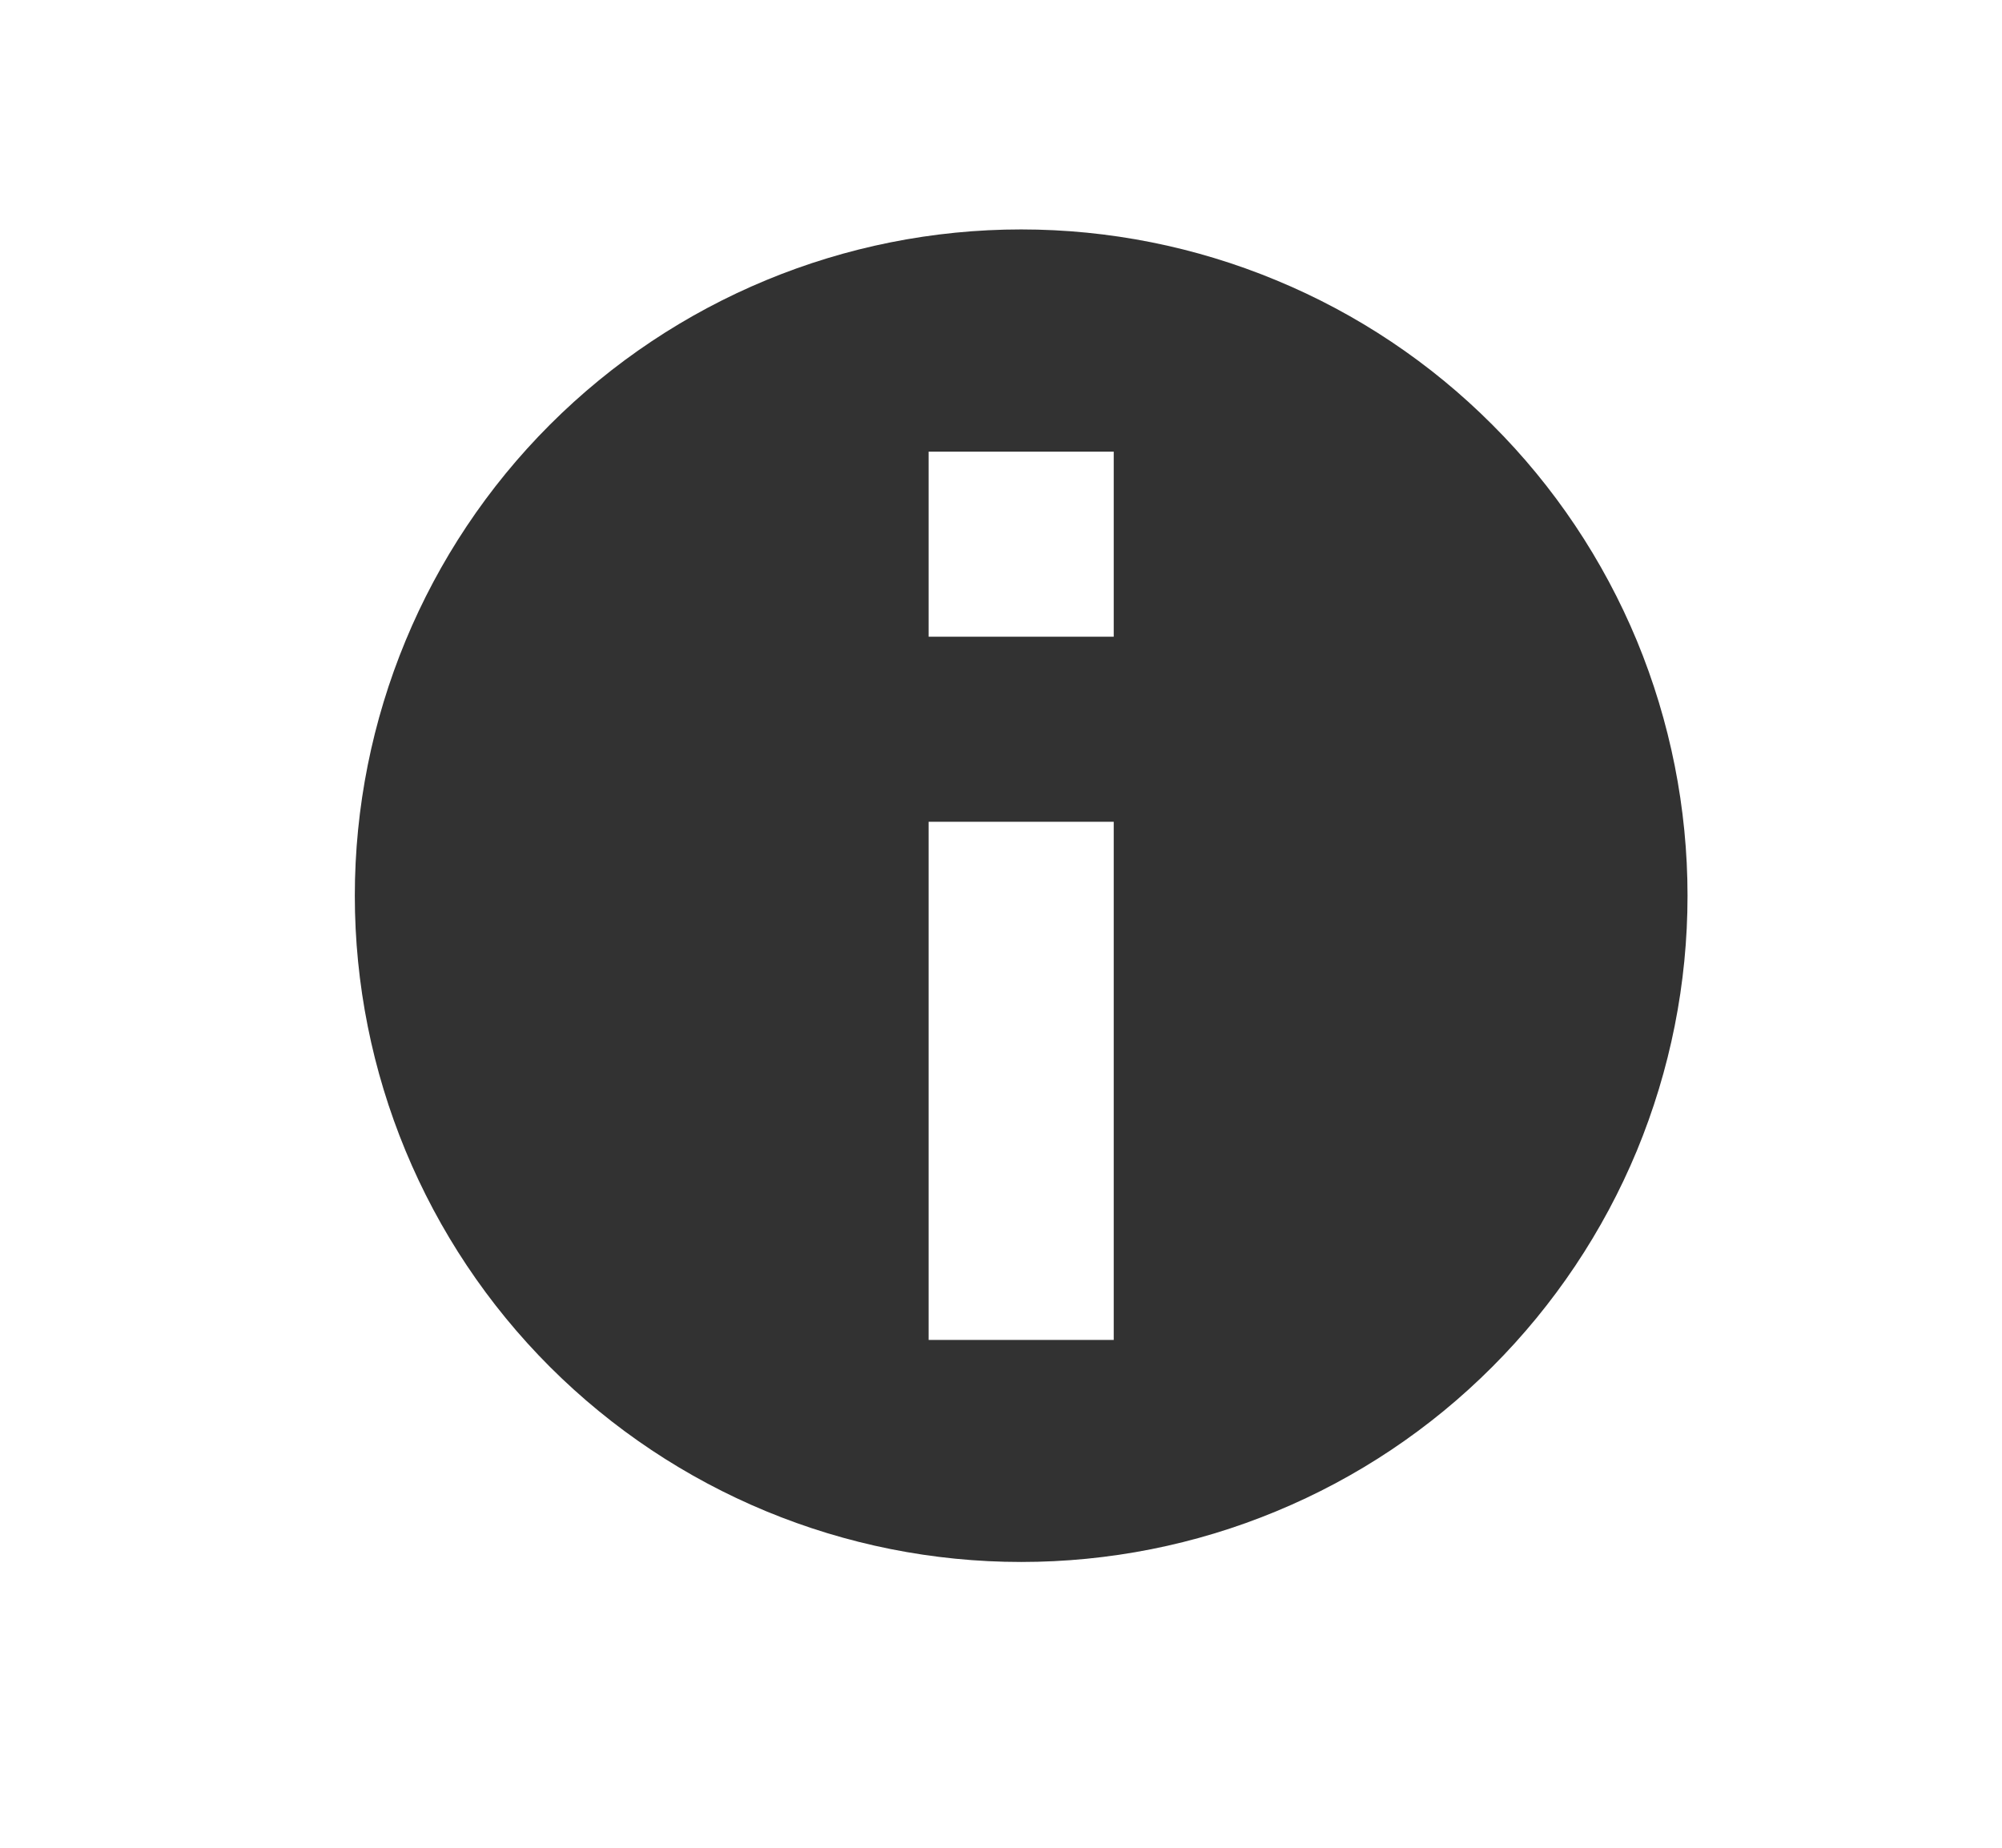 <svg width="13" height="12" viewBox="0 0 13 12" fill="none" xmlns="http://www.w3.org/2000/svg">
<g clip-path="url(#clip0_2292_11115)">
<path fill-rule="evenodd" clip-rule="evenodd" d="M6.631 10.144C7.199 10.144 7.762 10.033 8.287 9.815C8.812 9.598 9.289 9.279 9.69 8.877C10.092 8.475 10.411 7.998 10.629 7.473C10.846 6.948 10.958 6.386 10.958 5.817C10.958 5.249 10.846 4.686 10.629 4.161C10.411 3.636 10.092 3.159 9.69 2.758C9.289 2.356 8.812 2.037 8.287 1.82C7.762 1.602 7.199 1.49 6.631 1.49C5.483 1.49 4.383 1.946 3.571 2.758C2.76 3.569 2.304 4.67 2.304 5.817C2.304 6.965 2.76 8.066 3.571 8.877C4.383 9.688 5.483 10.144 6.631 10.144ZM6.03 4.135V2.933H7.232V4.135H6.03ZM6.03 8.702V5.337H7.232V8.702H6.03Z" fill="#323232"/>
</g>
<defs>
<clipPath id="clip0_2292_11115">
<rect width="11.539" height="11.539" fill="white" transform="translate(0.861 0.049)"/>
</clipPath>
</defs>
</svg>
